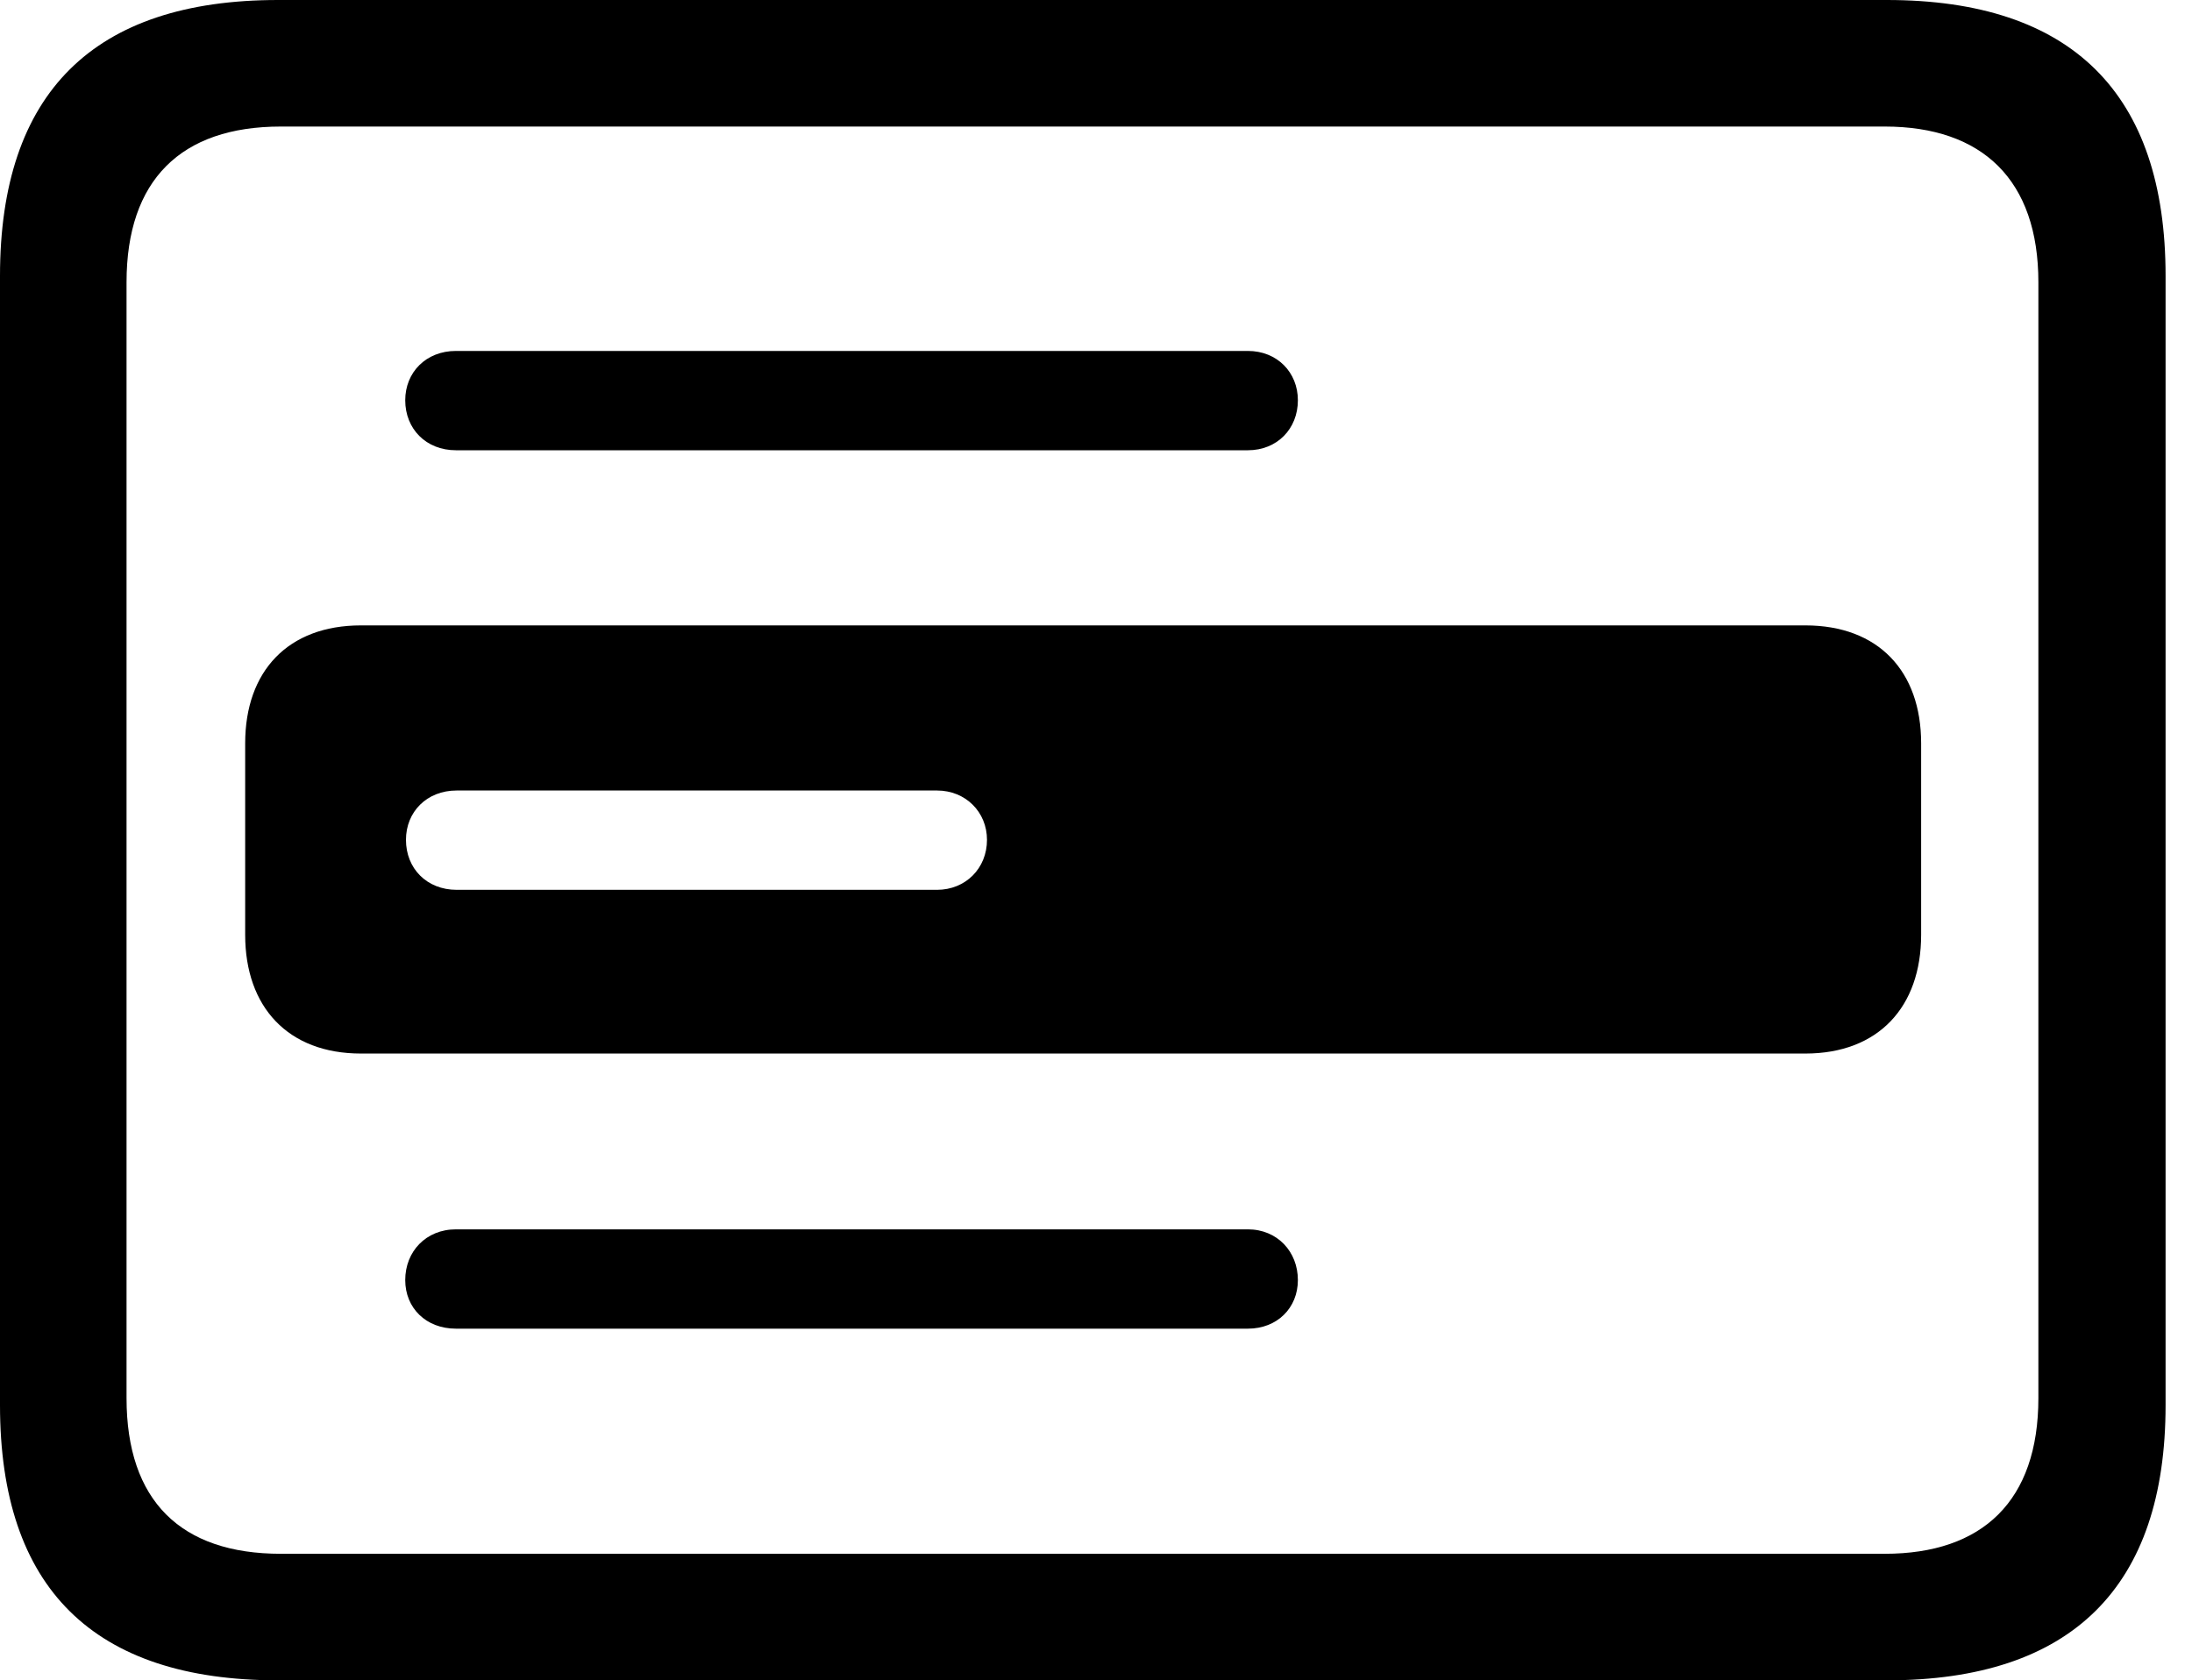 <svg version="1.1" xmlns="http://www.w3.org/2000/svg" xmlns:xlink="http://www.w3.org/1999/xlink" width="29.951" height="22.959" viewBox="0 0 29.951 22.959">
 <g>
  <rect height="22.959" opacity="0" width="29.951" x="0" y="0"/>
  <path d="M29.59 3.77L29.59 19.199C29.59 21.68 28.311 22.959 25.781 22.959L3.799 22.959C1.279 22.959 0 21.699 0 19.199L0 3.77C0 1.27 1.279 0 3.799 0L25.781 0C28.311 0 29.59 1.279 29.59 3.77ZM3.838 1.729C2.471 1.729 1.729 2.461 1.729 3.857L1.729 19.102C1.729 20.508 2.471 21.23 3.838 21.23L25.752 21.23C27.09 21.23 27.852 20.508 27.852 19.102L27.852 3.857C27.852 2.461 27.09 1.729 25.752 1.729ZM17.734 17.49C17.734 17.871 17.451 18.154 17.051 18.154L6.23 18.154C5.82 18.154 5.537 17.871 5.537 17.49C5.537 17.1 5.82 16.797 6.23 16.797L17.051 16.797C17.451 16.797 17.734 17.1 17.734 17.49ZM17.734 5.469C17.734 5.859 17.451 6.152 17.051 6.152L6.23 6.152C5.82 6.152 5.537 5.859 5.537 5.469C5.537 5.088 5.82 4.795 6.23 4.795L17.051 4.795C17.451 4.795 17.734 5.088 17.734 5.469Z" fill="currentColor"/>
  <path d="M26.25 10.156L26.25 12.773C26.25 13.76 25.664 14.395 24.668 14.395L4.932 14.395C3.936 14.395 3.35 13.76 3.35 12.773L3.35 10.156C3.35 9.17 3.936 8.545 4.932 8.545L24.668 8.545C25.664 8.545 26.25 9.17 26.25 10.156ZM6.24 10.801C5.83 10.801 5.547 11.094 5.547 11.475C5.547 11.865 5.83 12.158 6.24 12.158L12.803 12.158C13.193 12.158 13.486 11.865 13.486 11.475C13.486 11.094 13.193 10.801 12.803 10.801Z" fill="currentColor"/>
 </g>
</svg>
